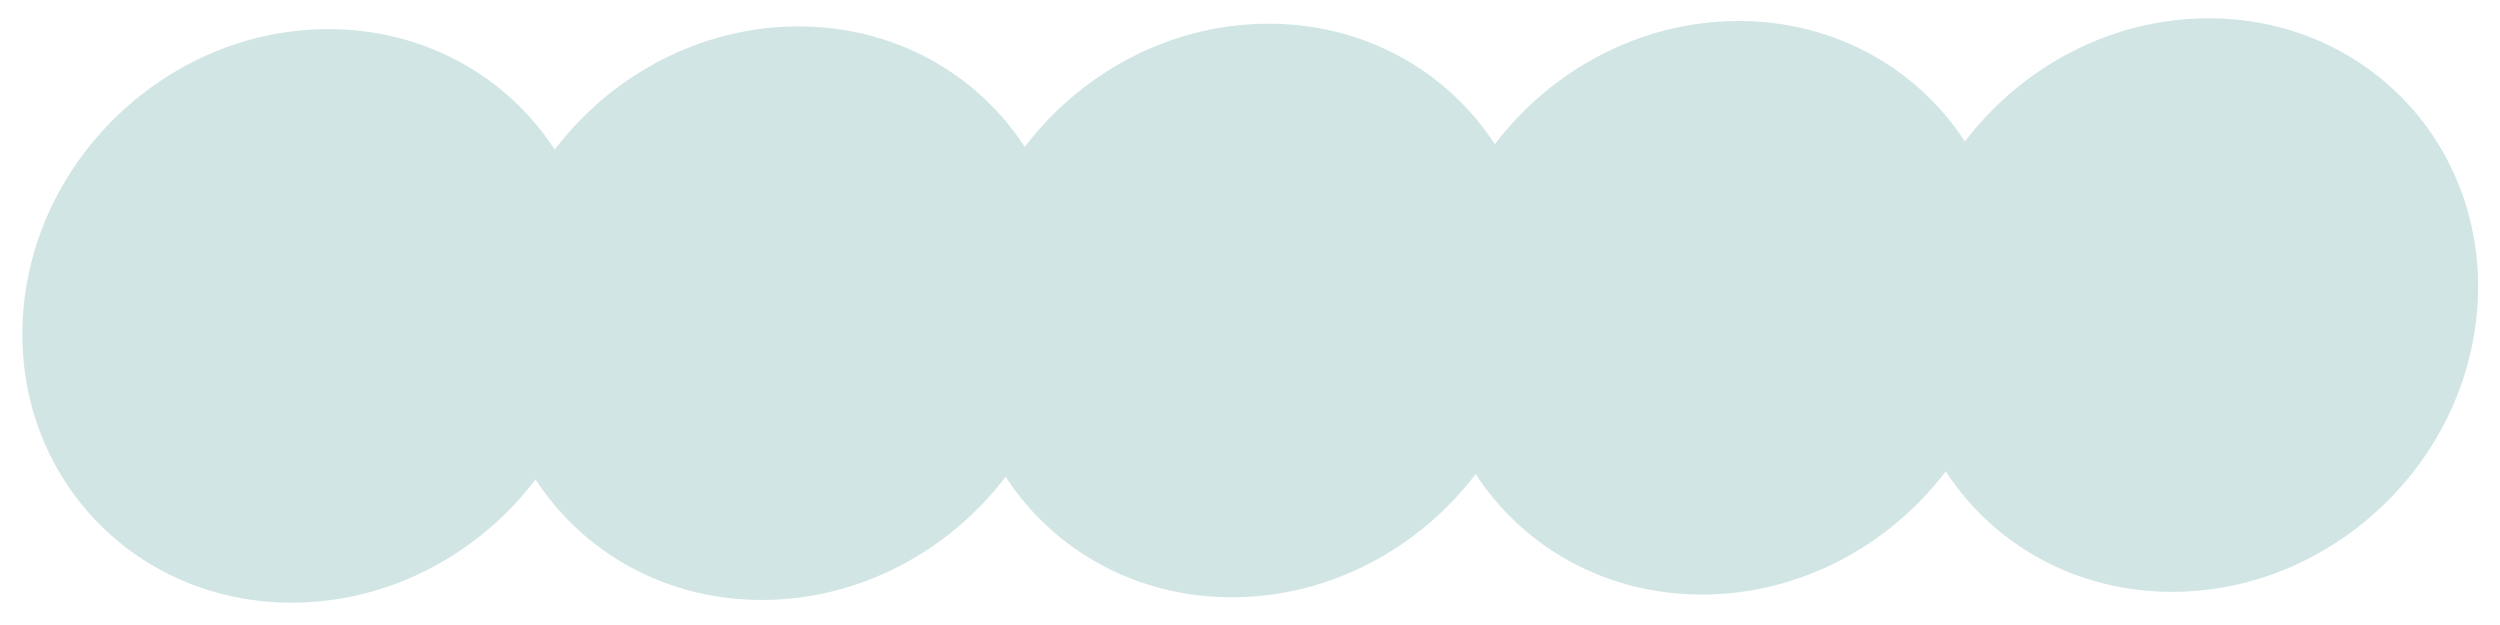 <svg width="104" height="26" viewBox="0 0 104 26" fill="none" xmlns="http://www.w3.org/2000/svg">
<path fill-rule="evenodd" clip-rule="evenodd" d="M90.426 24.621C86.385 24.644 82.928 22.662 80.943 19.609C78.602 22.687 74.913 24.71 70.872 24.734C66.83 24.757 63.373 22.775 61.388 19.721C59.048 22.799 55.358 24.823 51.317 24.847C47.275 24.87 43.819 22.887 41.834 19.834C39.493 22.912 35.804 24.936 31.762 24.959C27.72 24.982 24.264 23 22.279 19.946C19.938 23.025 16.249 25.048 12.207 25.072C5.608 25.11 0.567 19.799 0.95 13.21C1.332 6.621 6.993 1.249 13.592 1.211C17.634 1.188 21.091 3.17 23.076 6.224C25.416 3.145 29.105 1.122 33.147 1.098C37.189 1.075 40.646 3.058 42.63 6.111C44.971 3.033 48.66 1.009 52.702 0.986C56.743 0.963 60.2 2.945 62.185 5.999C64.526 2.92 68.215 0.897 72.257 0.873C76.298 0.85 79.755 2.833 81.74 5.886C84.08 2.808 87.77 0.784 91.811 0.761C98.411 0.723 103.451 6.033 103.069 12.623C102.686 19.211 97.026 24.583 90.426 24.621Z" fill="#D1E6E4"/>
</svg>
